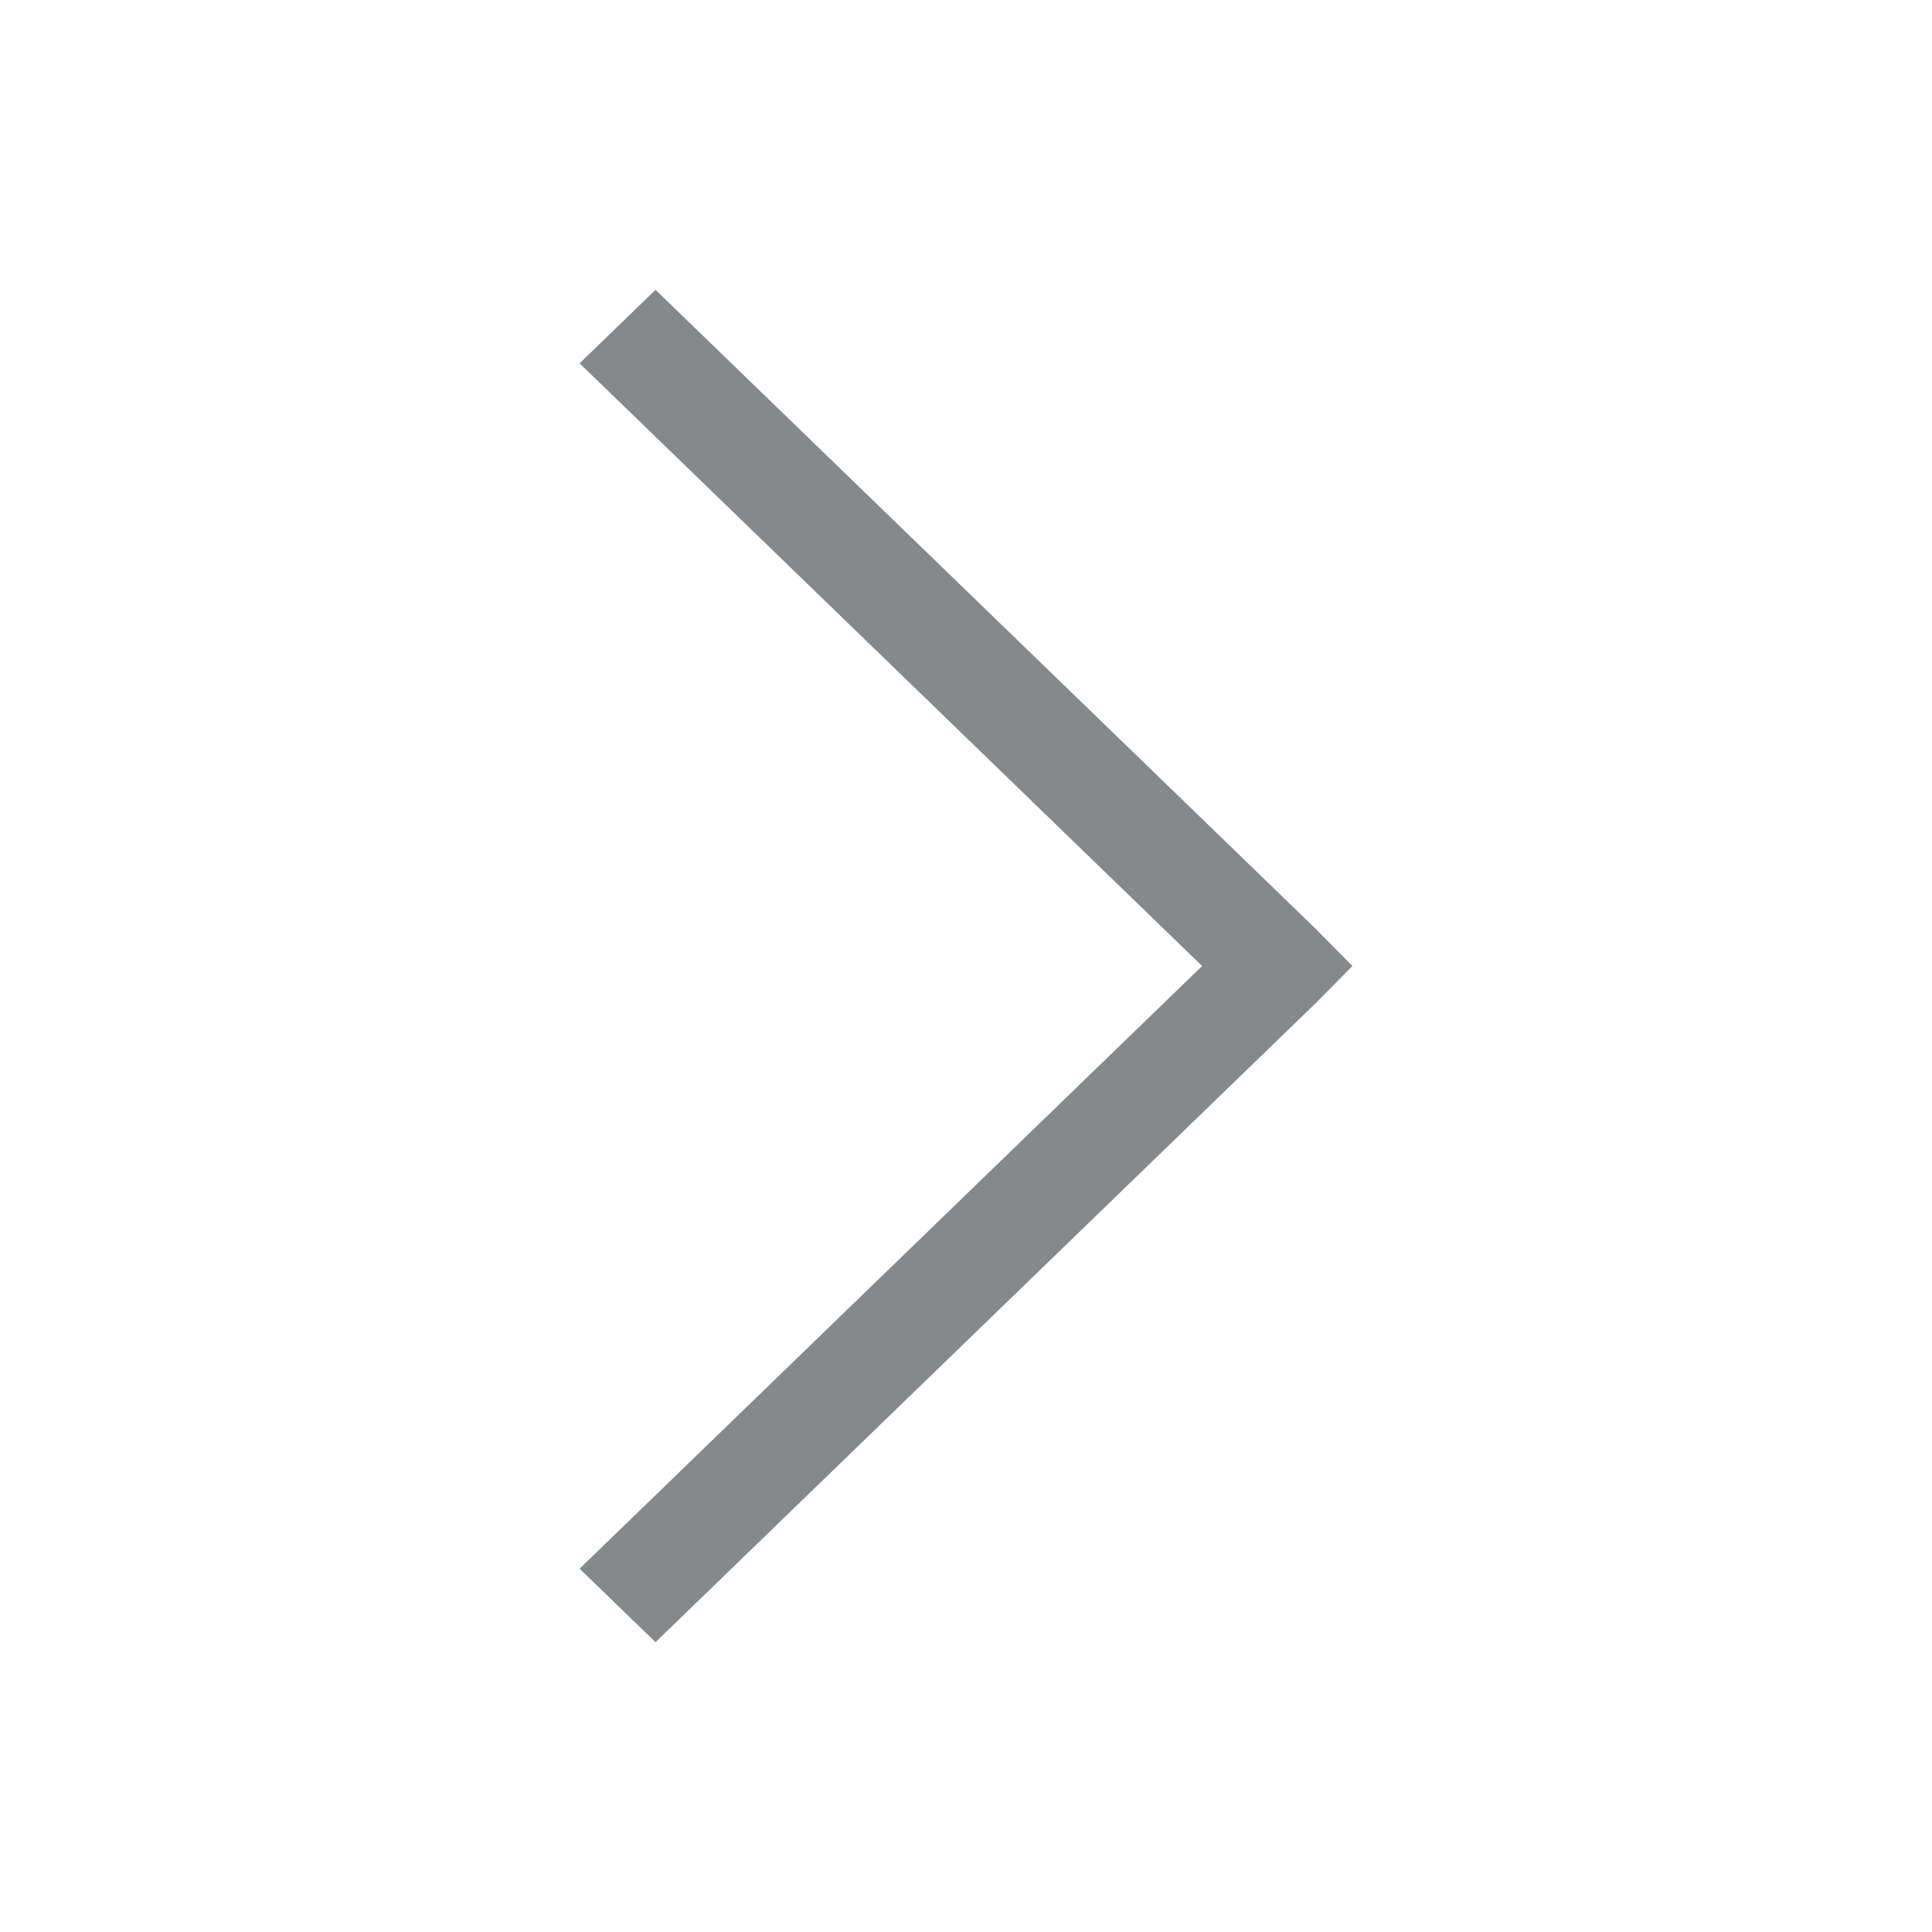 <svg width="20" height="20" viewBox="0 0 20 20" fill="none" xmlns="http://www.w3.org/2000/svg">
<path d="M6 16.239L6.786 17L13.624 10.381L14 10L13.624 9.619L6.786 3L6 3.761L12.444 10L6 16.239Z" fill="#86898C"/>
</svg>
